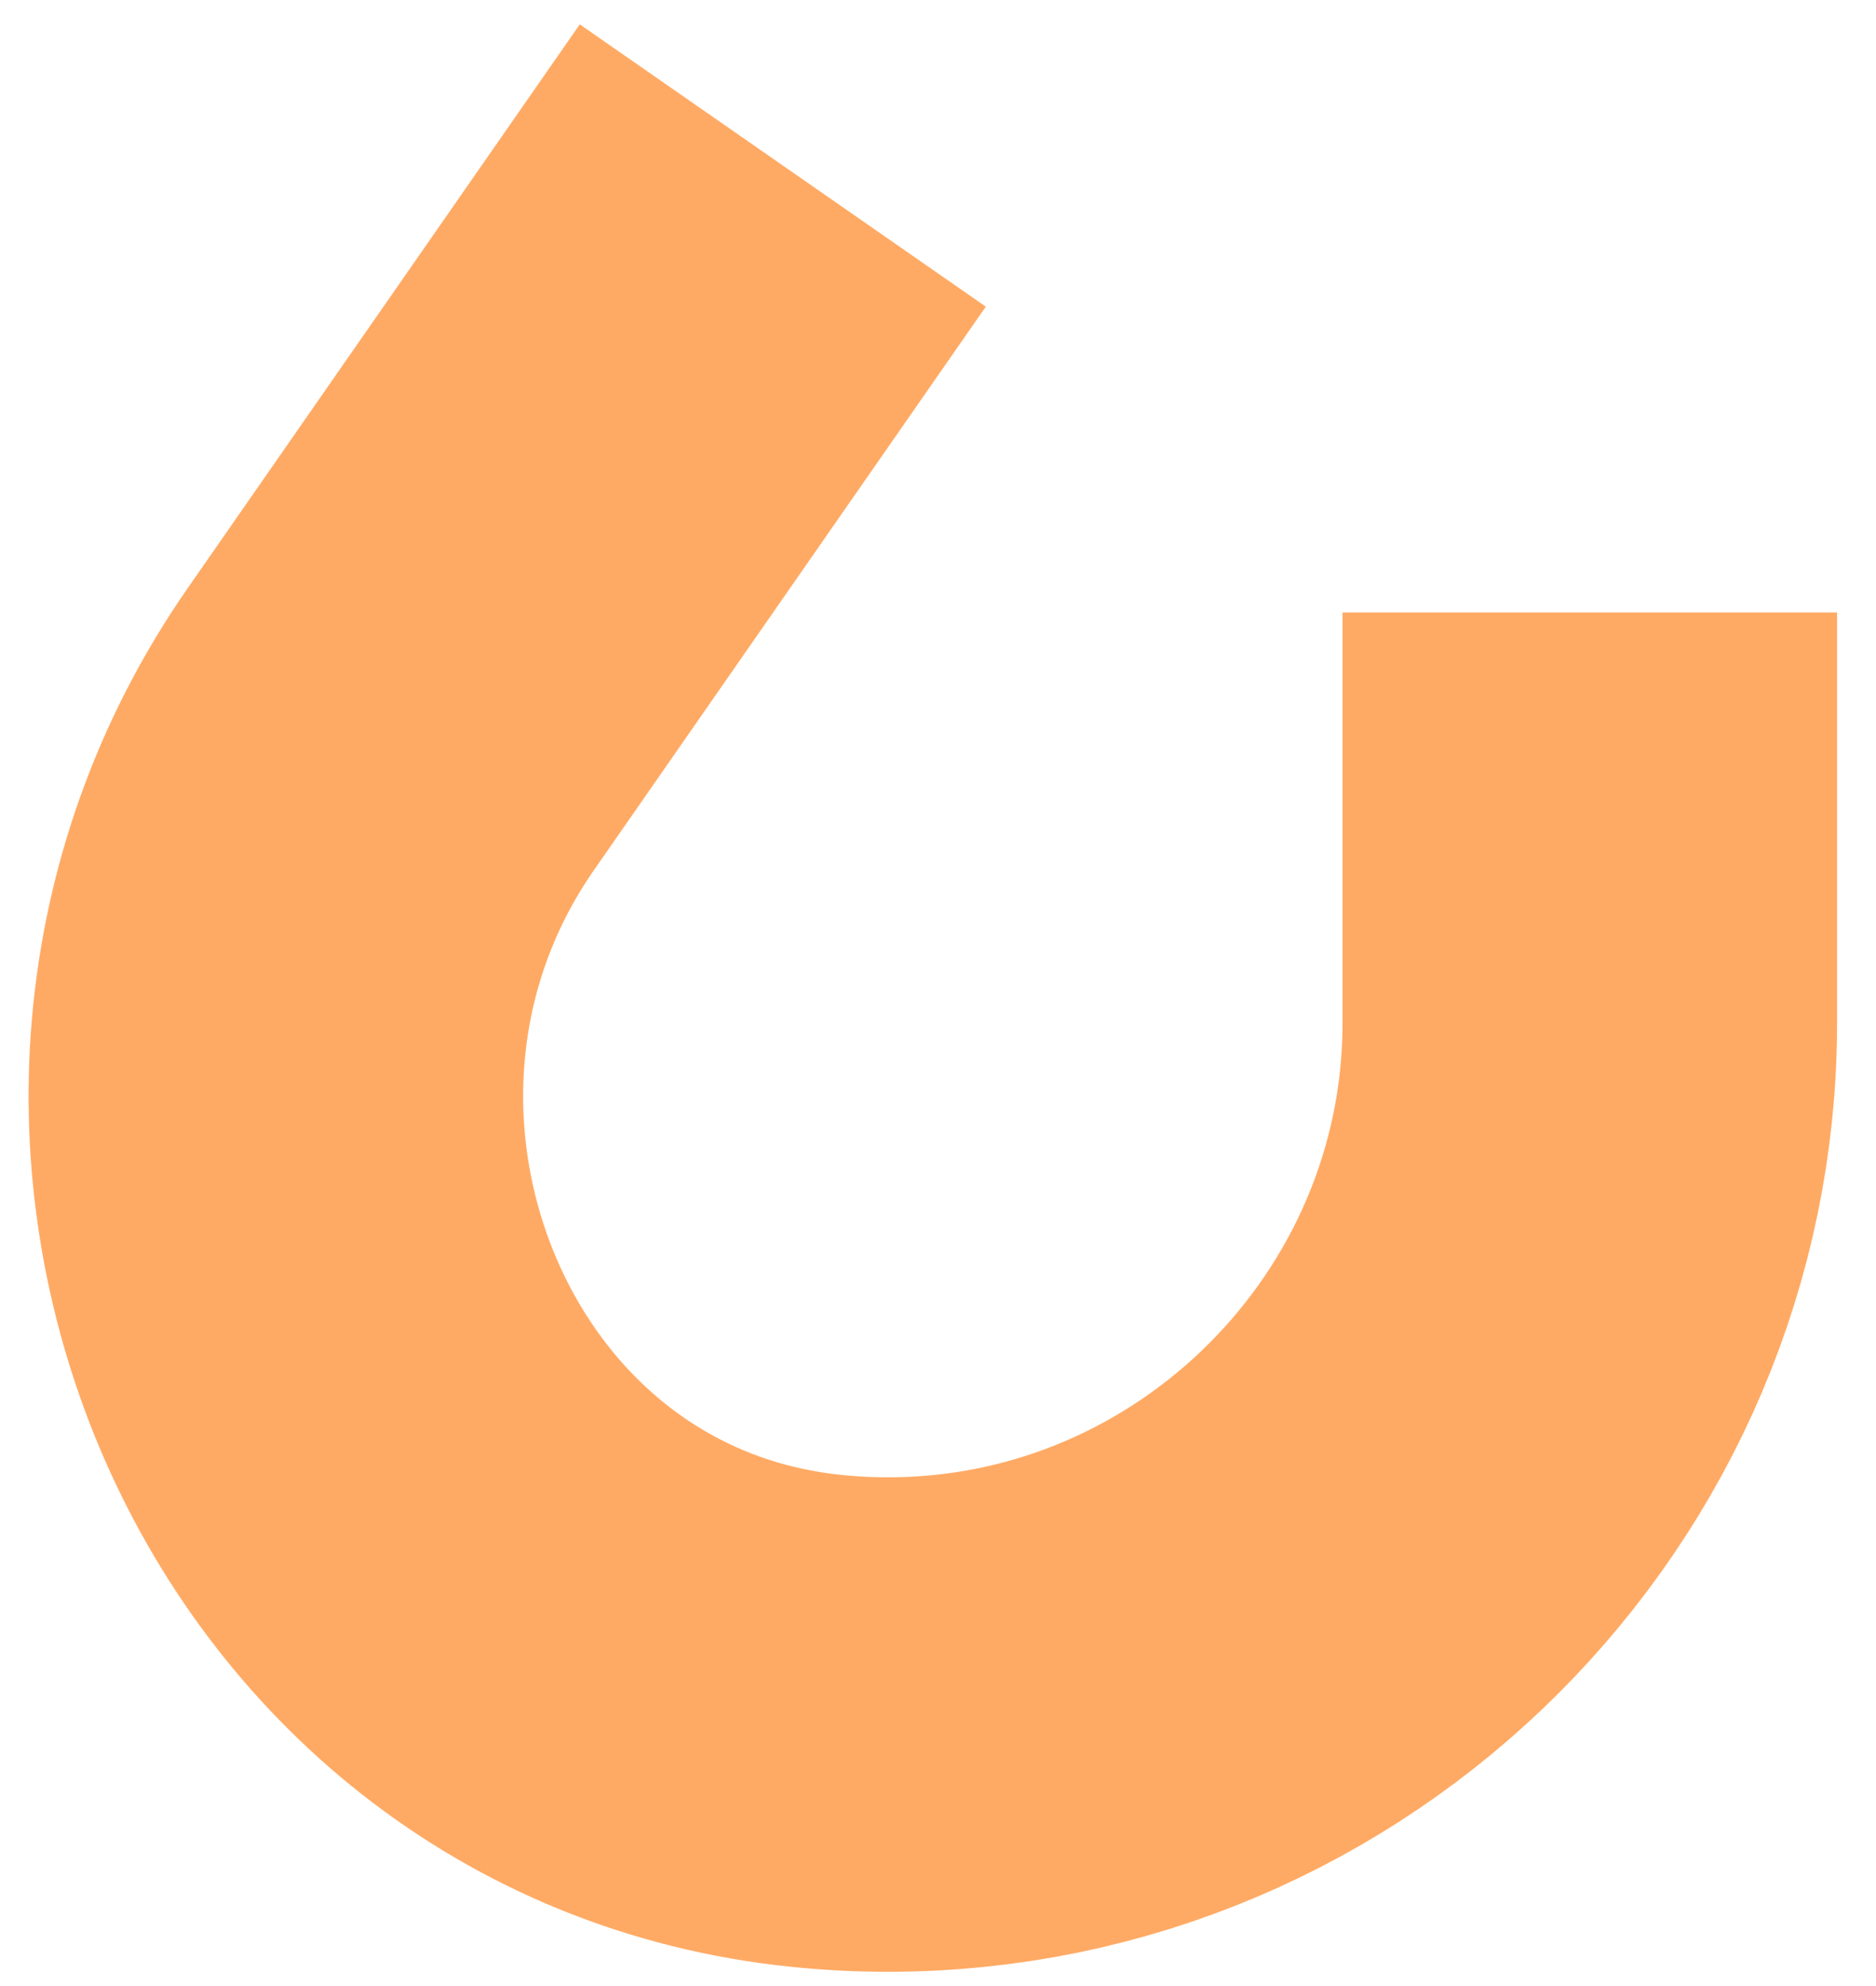 <svg preserveAspectRatio="none" width="100%" height="100%" overflow="visible" style="display: block;" viewBox="0 0 34 36" fill="none" xmlns="http://www.w3.org/2000/svg">
<path id="Vector" d="M28.813 11.102V18.544C28.813 25.538 23.09 31.26 16.096 31.26C15.658 31.26 15.226 31.238 14.8 31.194C6.316 30.326 2.216 20.216 7.085 13.214L14.187 3" stroke="#FFAA64" stroke-width="8.963" stroke-miterlimit="10"/>
</svg>

